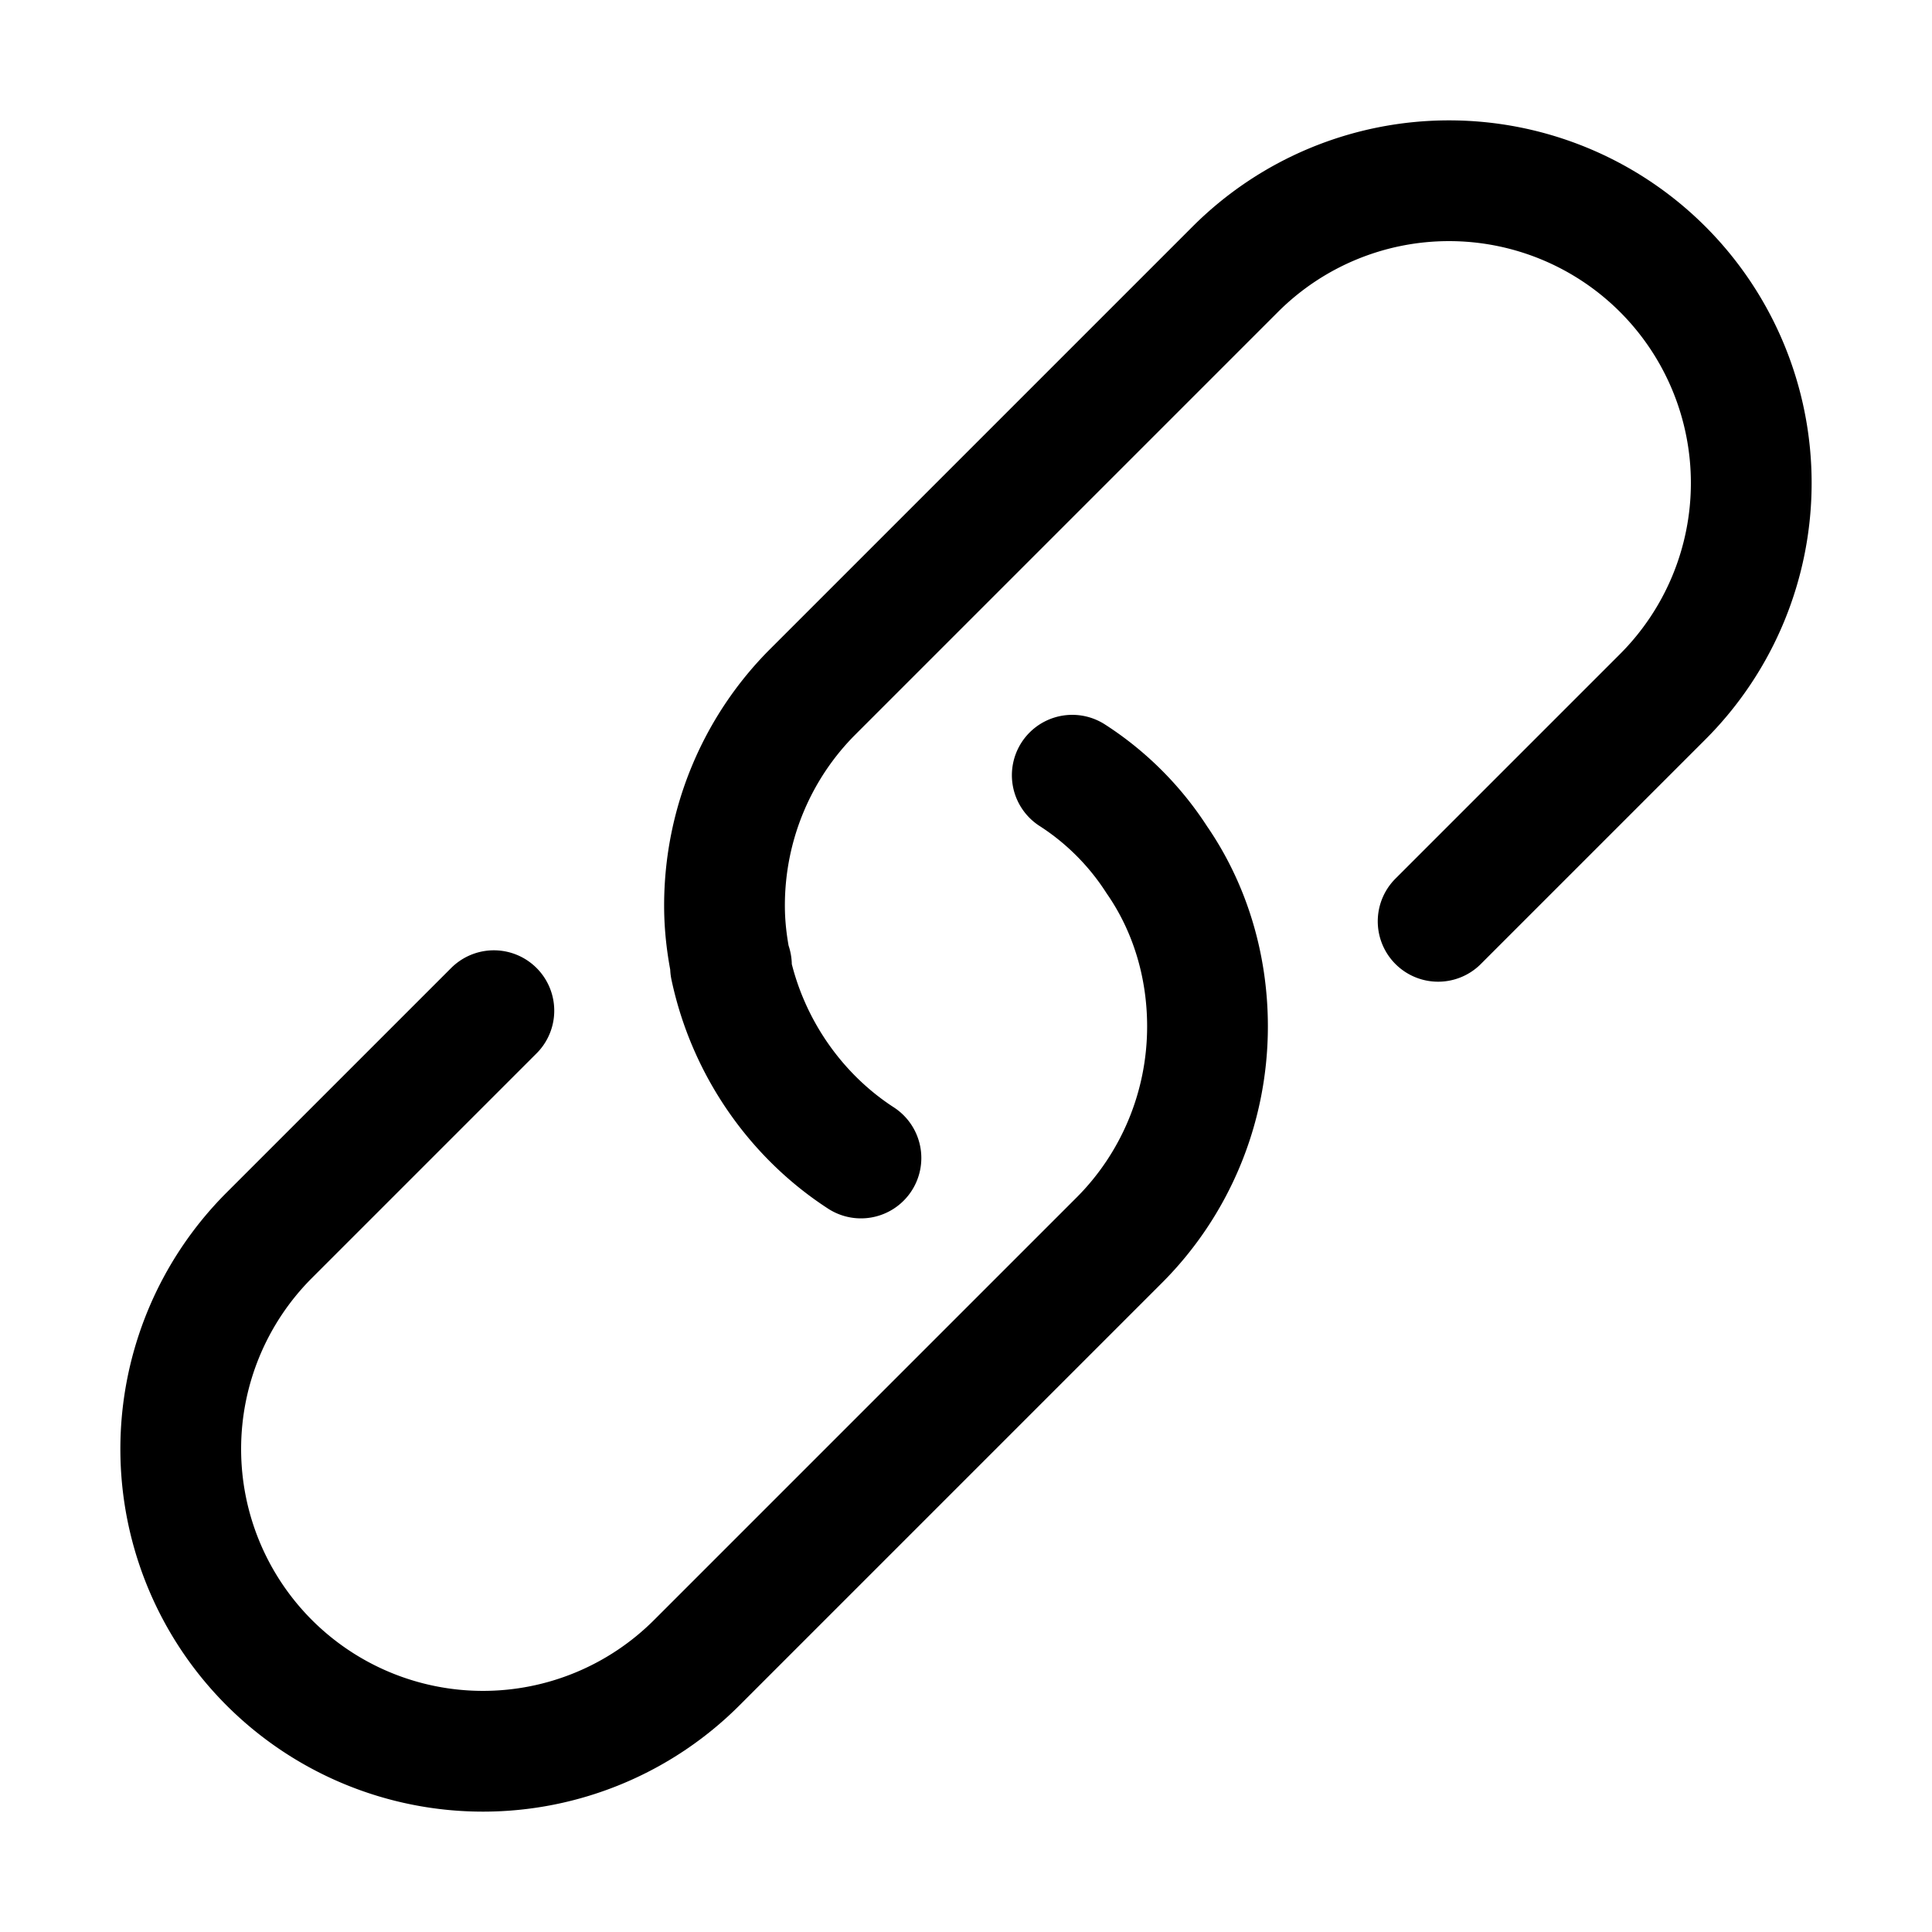 <svg xmlns="http://www.w3.org/2000/svg" width="16" height="16" viewBox="0 0 16 16">
    <g fill="none" stroke="#000" stroke-linecap="round" stroke-linejoin="round" stroke-miterlimit="10">
        <path d="M11.91 7.63l1.86-1.86a2.5 2.5 0 0 0-3.54-3.54l-3.5 3.5C6.28 6.18 6 6.81 6 7.5c0 .17.02.33.05.48.01.01.01.02 0 .03.14.66.54 1.23 1.08 1.58"/>
        <path d="M4.09 8.37l-1.86 1.86a2.5 2.5 0 0 0 3.54 3.54l1.86-1.86 1.64-1.64c.45-.45.73-1.08.73-1.77 0-.51-.15-.99-.42-1.38-.18-.28-.42-.52-.7-.7"/>
    </g>
</svg>
